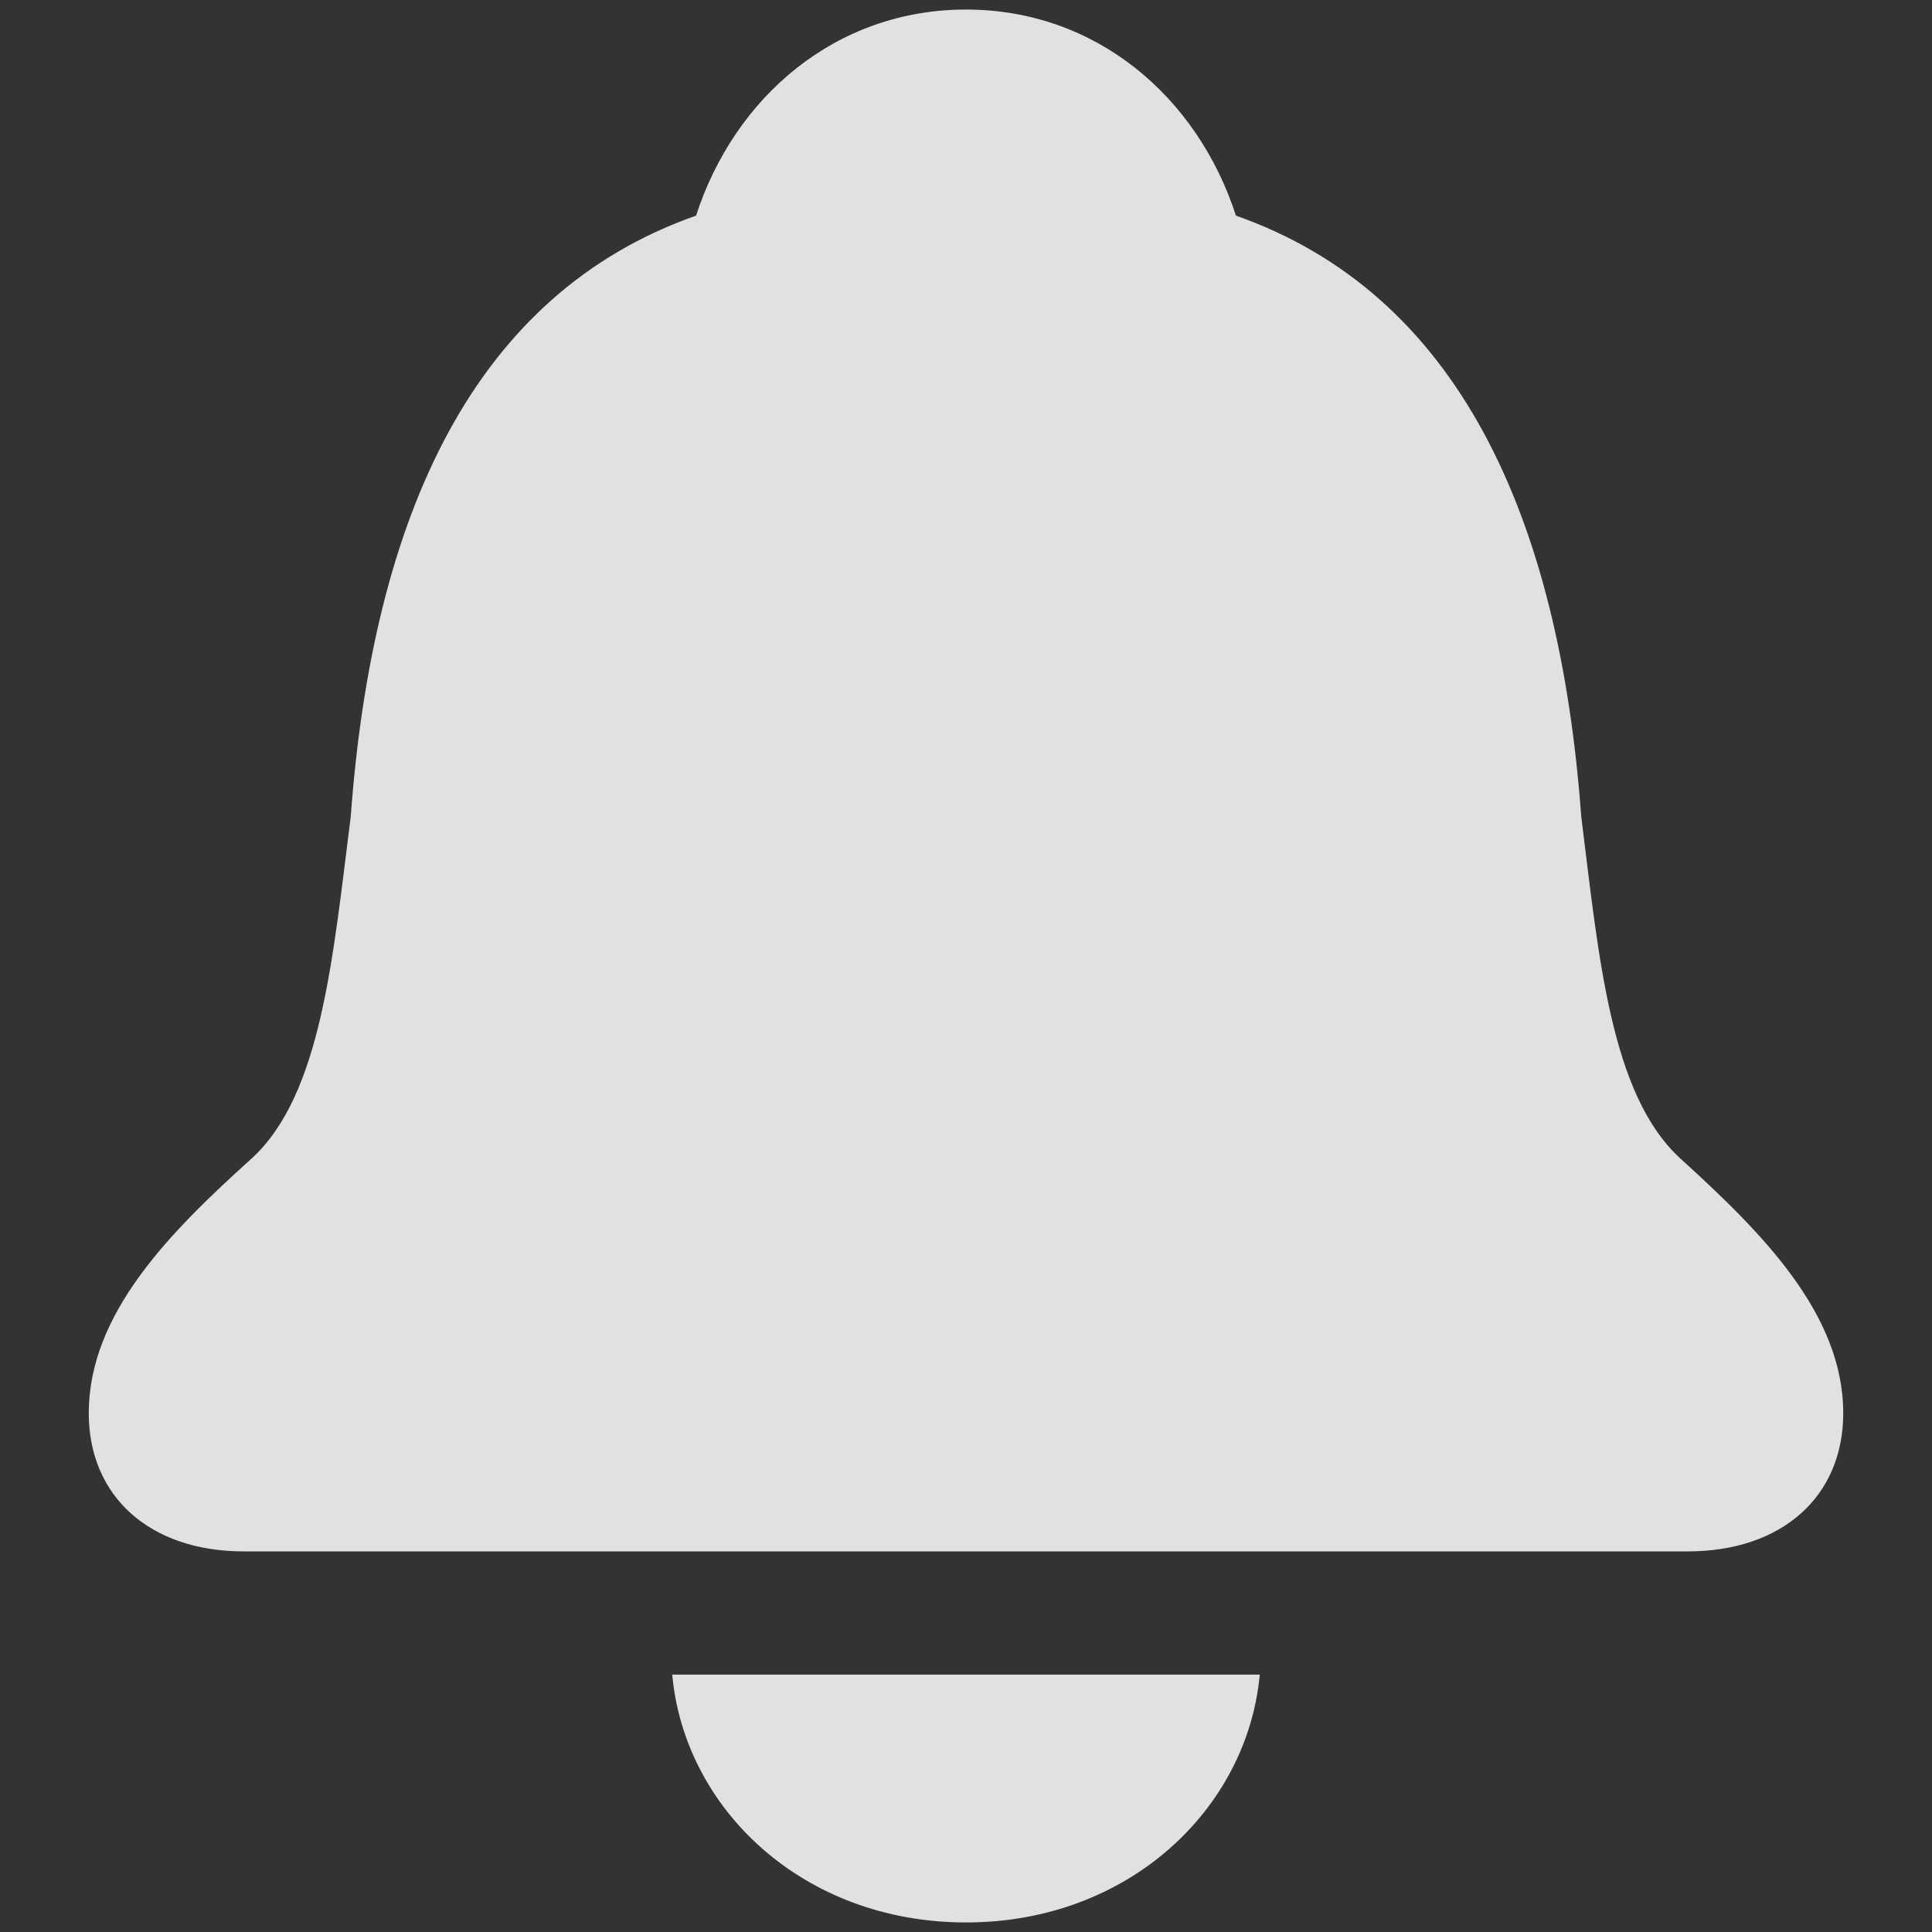 <svg width="18" height="18" viewBox="0 0 18 18" fill="none" xmlns="http://www.w3.org/2000/svg">
    <rect x="0" y="0" width="18" height="18" fill="#333333" stroke="none"/>
    <path
        d="M2.271 14.454H15.723C16.61 14.454 17.173 13.936 17.173 13.167C17.173 12.241 16.417 11.485 15.655 10.793C15.005 10.198 14.896 8.921 14.732 7.606C14.526 4.798 13.58 2.736 11.515 2.009C11.155 0.899 10.21 0.089 9 0.089C7.791 0.089 6.845 0.899 6.485 2.009C4.417 2.736 3.474 4.798 3.268 7.606C3.101 8.921 2.995 10.198 2.345 10.793C1.577 11.485 0.827 12.241 0.827 13.167C0.827 13.936 1.39 14.454 2.271 14.454ZM9 17.911C10.518 17.911 11.622 16.85 11.737 15.602H6.263C6.376 16.85 7.479 17.911 9 17.911Z"
        fill="white" fill-opacity="0.85" />
</svg>